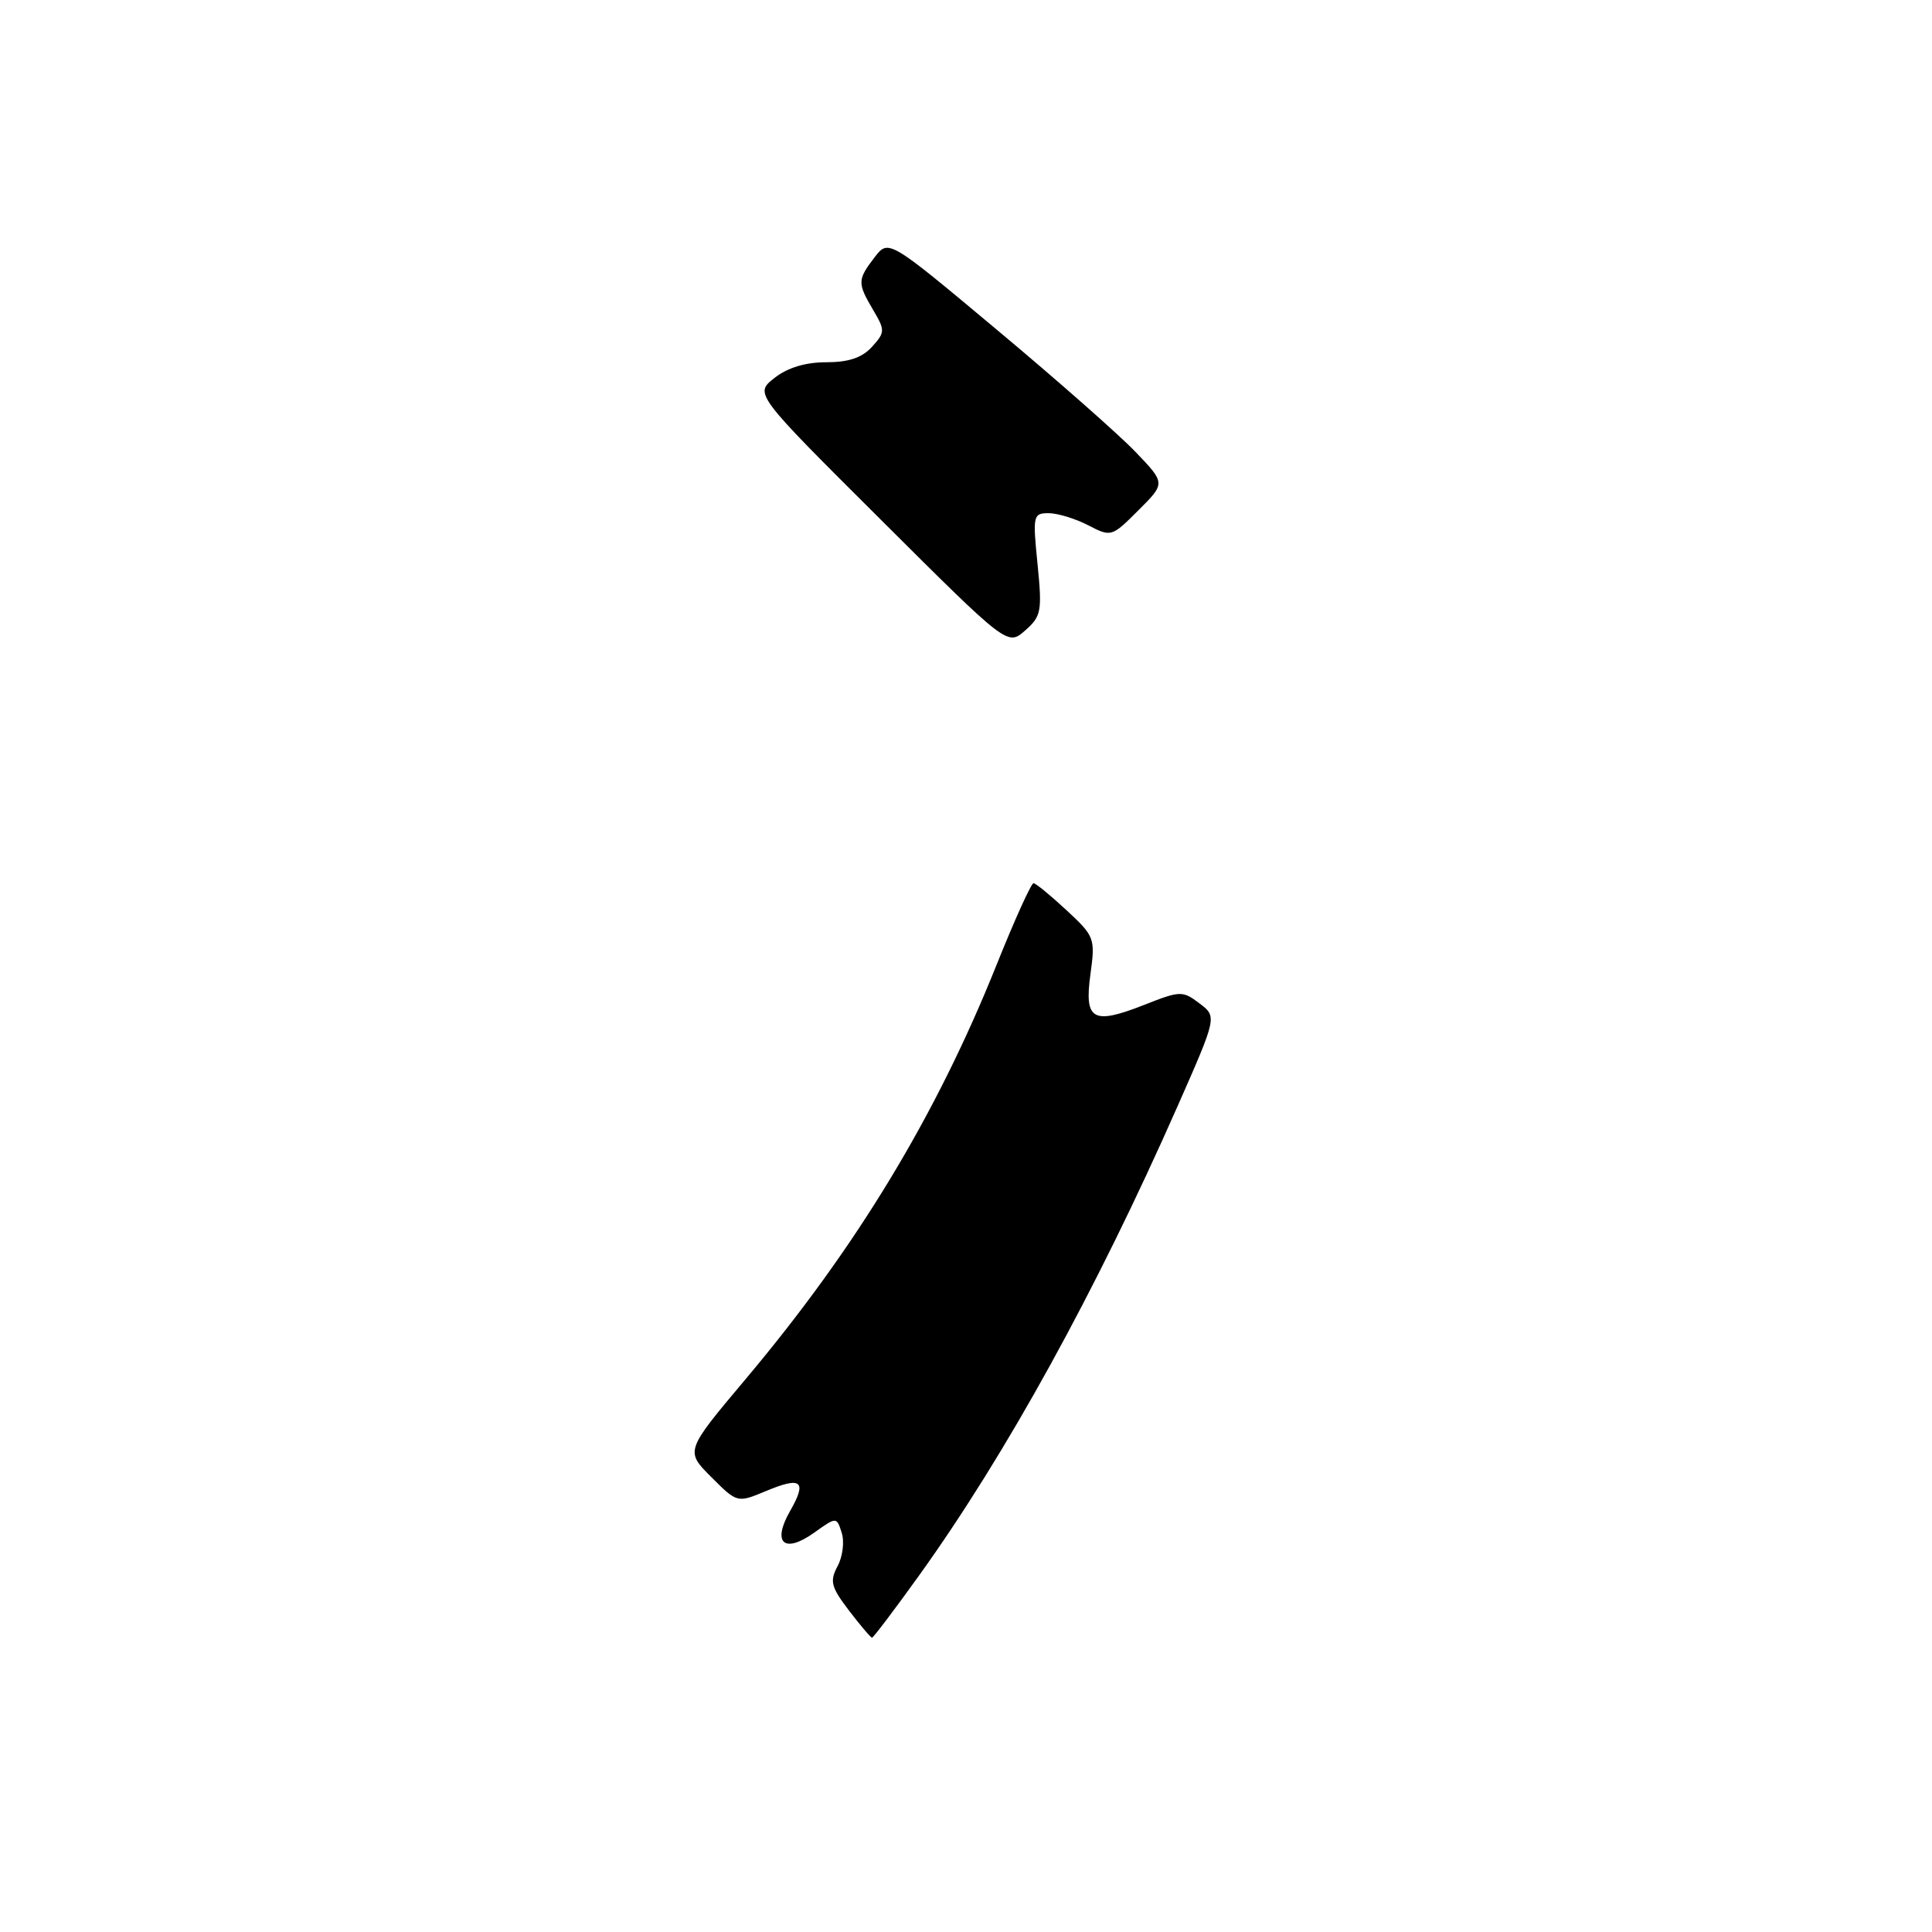 <?xml version="1.0" encoding="UTF-8" standalone="no"?>
<!DOCTYPE svg PUBLIC "-//W3C//DTD SVG 1.1//EN" "http://www.w3.org/Graphics/SVG/1.1/DTD/svg11.dtd" >
<svg xmlns="http://www.w3.org/2000/svg" xmlns:xlink="http://www.w3.org/1999/xlink" version="1.1" viewBox="0 0 256 256">
 <g >
 <path fill="currentColor"
d=" M 121.79 208.75 C 133.31 192.71 145.17 171.19 156.02 146.61 C 161.27 134.71 161.27 134.71 158.93 132.95 C 156.70 131.26 156.39 131.27 151.64 133.14 C 144.79 135.84 143.65 135.20 144.49 129.08 C 145.14 124.33 145.04 124.06 141.33 120.62 C 139.22 118.66 137.25 117.04 136.95 117.03 C 136.65 117.01 134.46 121.84 132.09 127.75 C 124.05 147.84 113.51 165.25 98.79 182.75 C 90.79 192.26 90.79 192.26 94.24 195.71 C 97.69 199.16 97.69 199.16 101.50 197.57 C 106.21 195.60 106.97 196.24 104.69 200.22 C 102.27 204.44 103.89 205.92 107.85 203.11 C 110.85 200.97 110.85 200.97 111.53 203.10 C 111.91 204.28 111.66 206.27 110.98 207.53 C 109.92 209.52 110.11 210.28 112.50 213.41 C 114.00 215.38 115.38 217.00 115.55 217.00 C 115.72 217.00 118.53 213.29 121.79 208.75 Z  M 137.48 74.75 C 136.83 68.30 136.89 68.00 138.95 68.00 C 140.13 68.00 142.49 68.72 144.19 69.60 C 147.24 71.18 147.31 71.15 150.85 67.61 C 154.44 64.03 154.44 64.03 150.47 59.89 C 148.29 57.61 140.03 50.33 132.12 43.72 C 117.74 31.69 117.74 31.69 115.89 34.09 C 113.61 37.07 113.59 37.50 115.69 41.06 C 117.29 43.77 117.29 44.03 115.54 45.96 C 114.23 47.40 112.45 48.00 109.48 48.00 C 106.72 48.00 104.35 48.72 102.61 50.09 C 99.96 52.18 99.96 52.18 116.73 68.88 C 133.50 85.59 133.50 85.59 135.83 83.55 C 137.98 81.66 138.10 81.01 137.48 74.75 Z "/>
</g>
</svg>